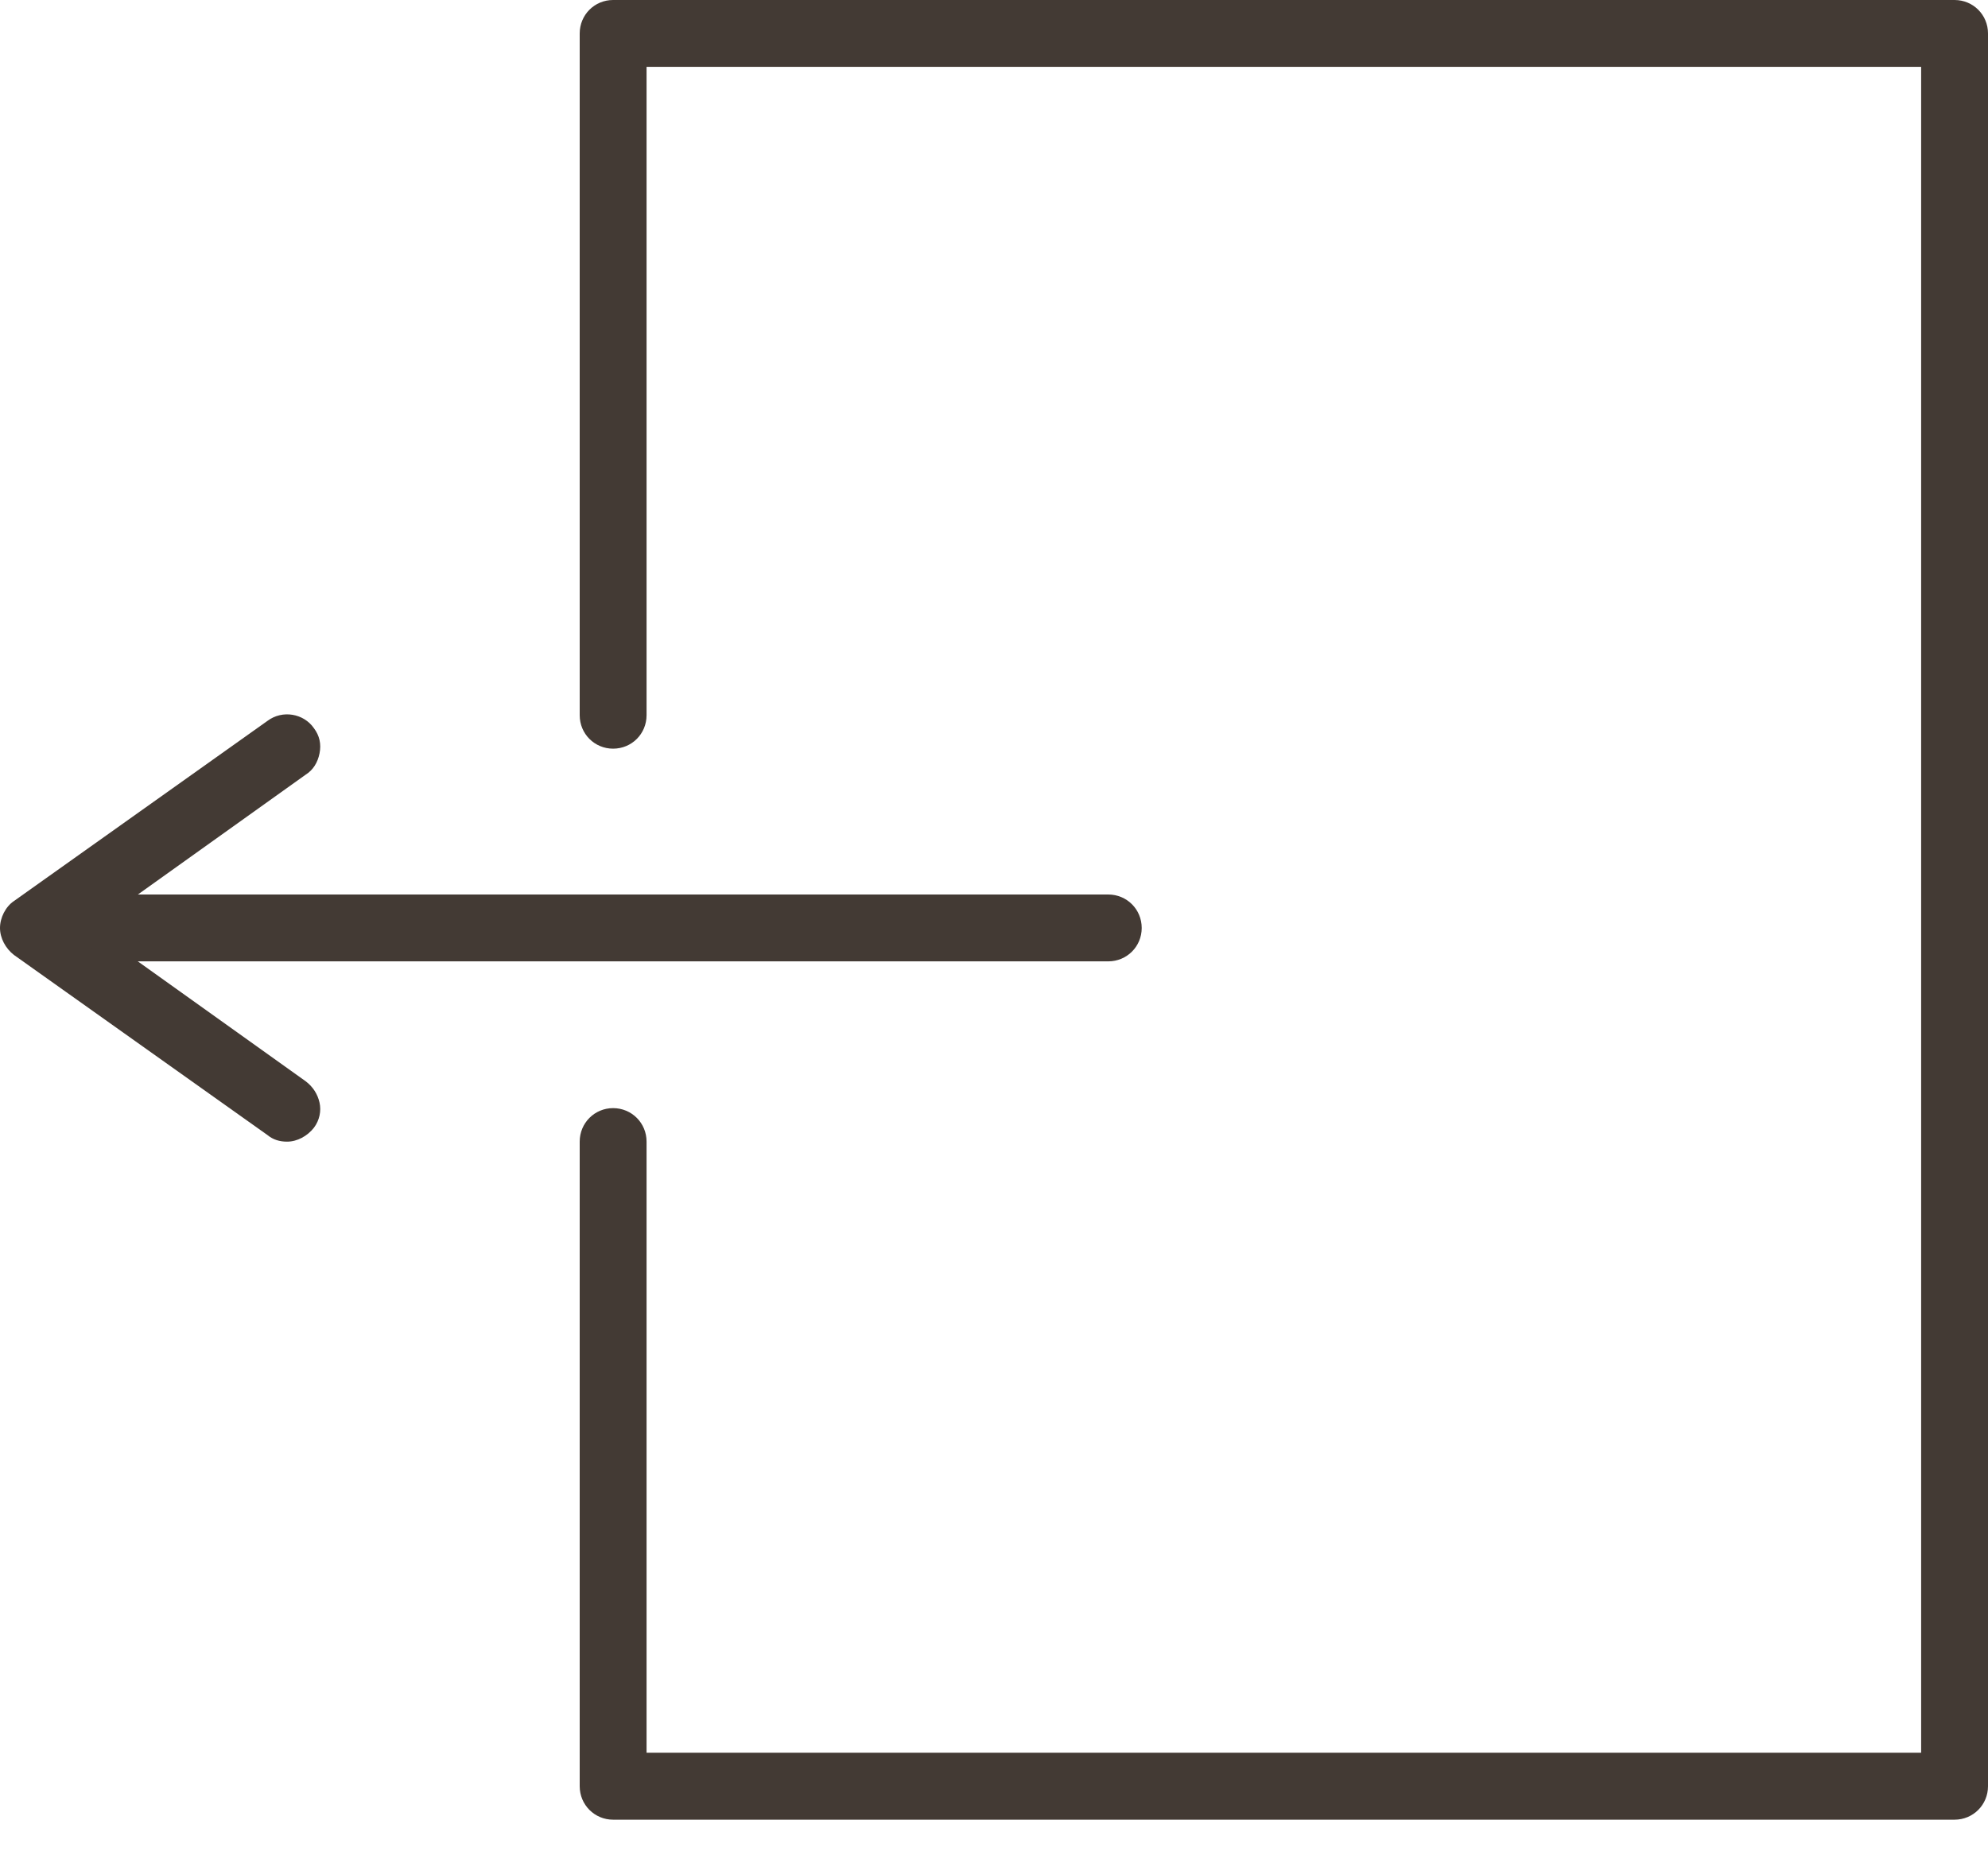 <svg width="30" height="28" viewBox="0 0 30 28" fill="none" xmlns="http://www.w3.org/2000/svg">
<g clip-path="url(#clip0_519_763)">
<path d="M29.495 27.323H9.252C9.056 27.323 8.888 27.155 8.888 26.958V17.229C8.888 17.033 9.056 16.865 9.252 16.865C9.448 16.865 9.617 17.033 9.617 17.229V26.594H29.131V0.87H9.617V10.795C9.617 10.991 9.448 11.159 9.252 11.159C9.056 11.159 8.888 10.991 8.888 10.795V0.505C8.888 0.309 9.056 0.141 9.252 0.141H29.495C29.691 0.141 29.86 0.309 29.86 0.505V26.958C29.86 27.155 29.691 27.323 29.495 27.323Z" fill="#433A34"/>
<path d="M29.495 27.463H9.252C8.972 27.463 8.748 27.238 8.748 26.958V17.229C8.748 16.949 8.972 16.724 9.252 16.724C9.533 16.724 9.757 16.949 9.757 17.229V26.453H28.991V1.009H9.757V10.794C9.757 11.075 9.533 11.299 9.252 11.299C8.972 11.299 8.748 11.075 8.748 10.794V0.505C8.748 0.224 8.972 0 9.252 0H29.495C29.776 0 30 0.224 30 0.505V26.958C30 27.238 29.776 27.463 29.495 27.463ZM9.252 16.991C9.126 16.991 9.028 17.089 9.028 17.215V26.944C9.028 27.07 9.126 27.168 9.252 27.168H29.495C29.621 27.168 29.72 27.07 29.72 26.944V0.505C29.72 0.379 29.621 0.28 29.495 0.28H9.252C9.126 0.28 9.028 0.379 9.028 0.505V10.794C9.028 10.921 9.126 11.019 9.252 11.019C9.378 11.019 9.477 10.921 9.477 10.794V0.869C9.477 0.799 9.533 0.729 9.617 0.729H29.131C29.201 0.729 29.271 0.785 29.271 0.869V26.593C29.271 26.664 29.215 26.734 29.131 26.734H9.617C9.547 26.734 9.477 26.678 9.477 26.593V17.229C9.477 17.103 9.378 17.005 9.252 17.005V16.991Z" fill="#433A34"/>
<path d="M16.71 14.37H0.981C0.785 14.37 0.617 14.201 0.617 14.005C0.617 13.809 0.785 13.641 0.981 13.641H16.724C16.92 13.641 17.089 13.809 17.089 14.005C17.089 14.201 16.92 14.37 16.724 14.37H16.71Z" fill="#433A34"/>
<path d="M16.71 14.509H0.981C0.701 14.509 0.477 14.285 0.477 14.005C0.477 13.724 0.701 13.5 0.981 13.5H16.724C17.005 13.5 17.229 13.724 17.229 14.005C17.229 14.285 17.005 14.509 16.724 14.509H16.71ZM0.967 13.78C0.841 13.78 0.743 13.879 0.743 14.005C0.743 14.131 0.841 14.229 0.967 14.229H16.71C16.836 14.229 16.934 14.131 16.934 14.005C16.934 13.879 16.836 13.78 16.71 13.78H0.981H0.967Z" fill="#433A34"/>
<path d="M4.332 17.101C4.262 17.101 4.178 17.073 4.121 17.031L0.294 14.298C0.196 14.227 0.14 14.115 0.14 14.003C0.14 13.891 0.196 13.779 0.294 13.709L4.121 10.989C4.29 10.877 4.514 10.905 4.64 11.073C4.752 11.242 4.724 11.466 4.556 11.592L1.149 14.017L4.556 16.442C4.724 16.555 4.766 16.793 4.64 16.961C4.57 17.059 4.458 17.115 4.346 17.115L4.332 17.101Z" fill="#433A34"/>
<path d="M4.332 17.23C4.22 17.23 4.122 17.201 4.037 17.131L0.21 14.412C0.084 14.314 0 14.159 0 14.005C0 13.851 0.084 13.683 0.21 13.599L4.037 10.879C4.262 10.711 4.584 10.767 4.738 10.991C4.822 11.103 4.85 11.229 4.822 11.37C4.794 11.51 4.724 11.622 4.612 11.692L1.374 14.005L4.612 16.318C4.724 16.402 4.794 16.515 4.822 16.641C4.85 16.767 4.822 16.907 4.738 17.019C4.64 17.145 4.486 17.23 4.332 17.23ZM4.332 11.047C4.332 11.047 4.234 11.061 4.206 11.089L0.379 13.809C0.379 13.809 0.28 13.921 0.28 13.991C0.28 14.061 0.322 14.131 0.379 14.174L4.206 16.893C4.304 16.963 4.458 16.935 4.528 16.837C4.57 16.781 4.584 16.725 4.57 16.669C4.57 16.613 4.528 16.557 4.472 16.515L1.065 14.089C1.065 14.089 1.009 14.019 1.009 13.977C1.009 13.935 1.037 13.893 1.065 13.865L4.472 11.44C4.472 11.44 4.556 11.356 4.57 11.286C4.57 11.229 4.57 11.159 4.528 11.117C4.486 11.061 4.416 11.019 4.346 11.019L4.332 11.047Z" fill="#433A34"/>
</g>
<defs>
<clipPath id="clip0_519_763">
<rect width="30" height="27.463" fill="white"/>
</clipPath>
</defs>
</svg>

